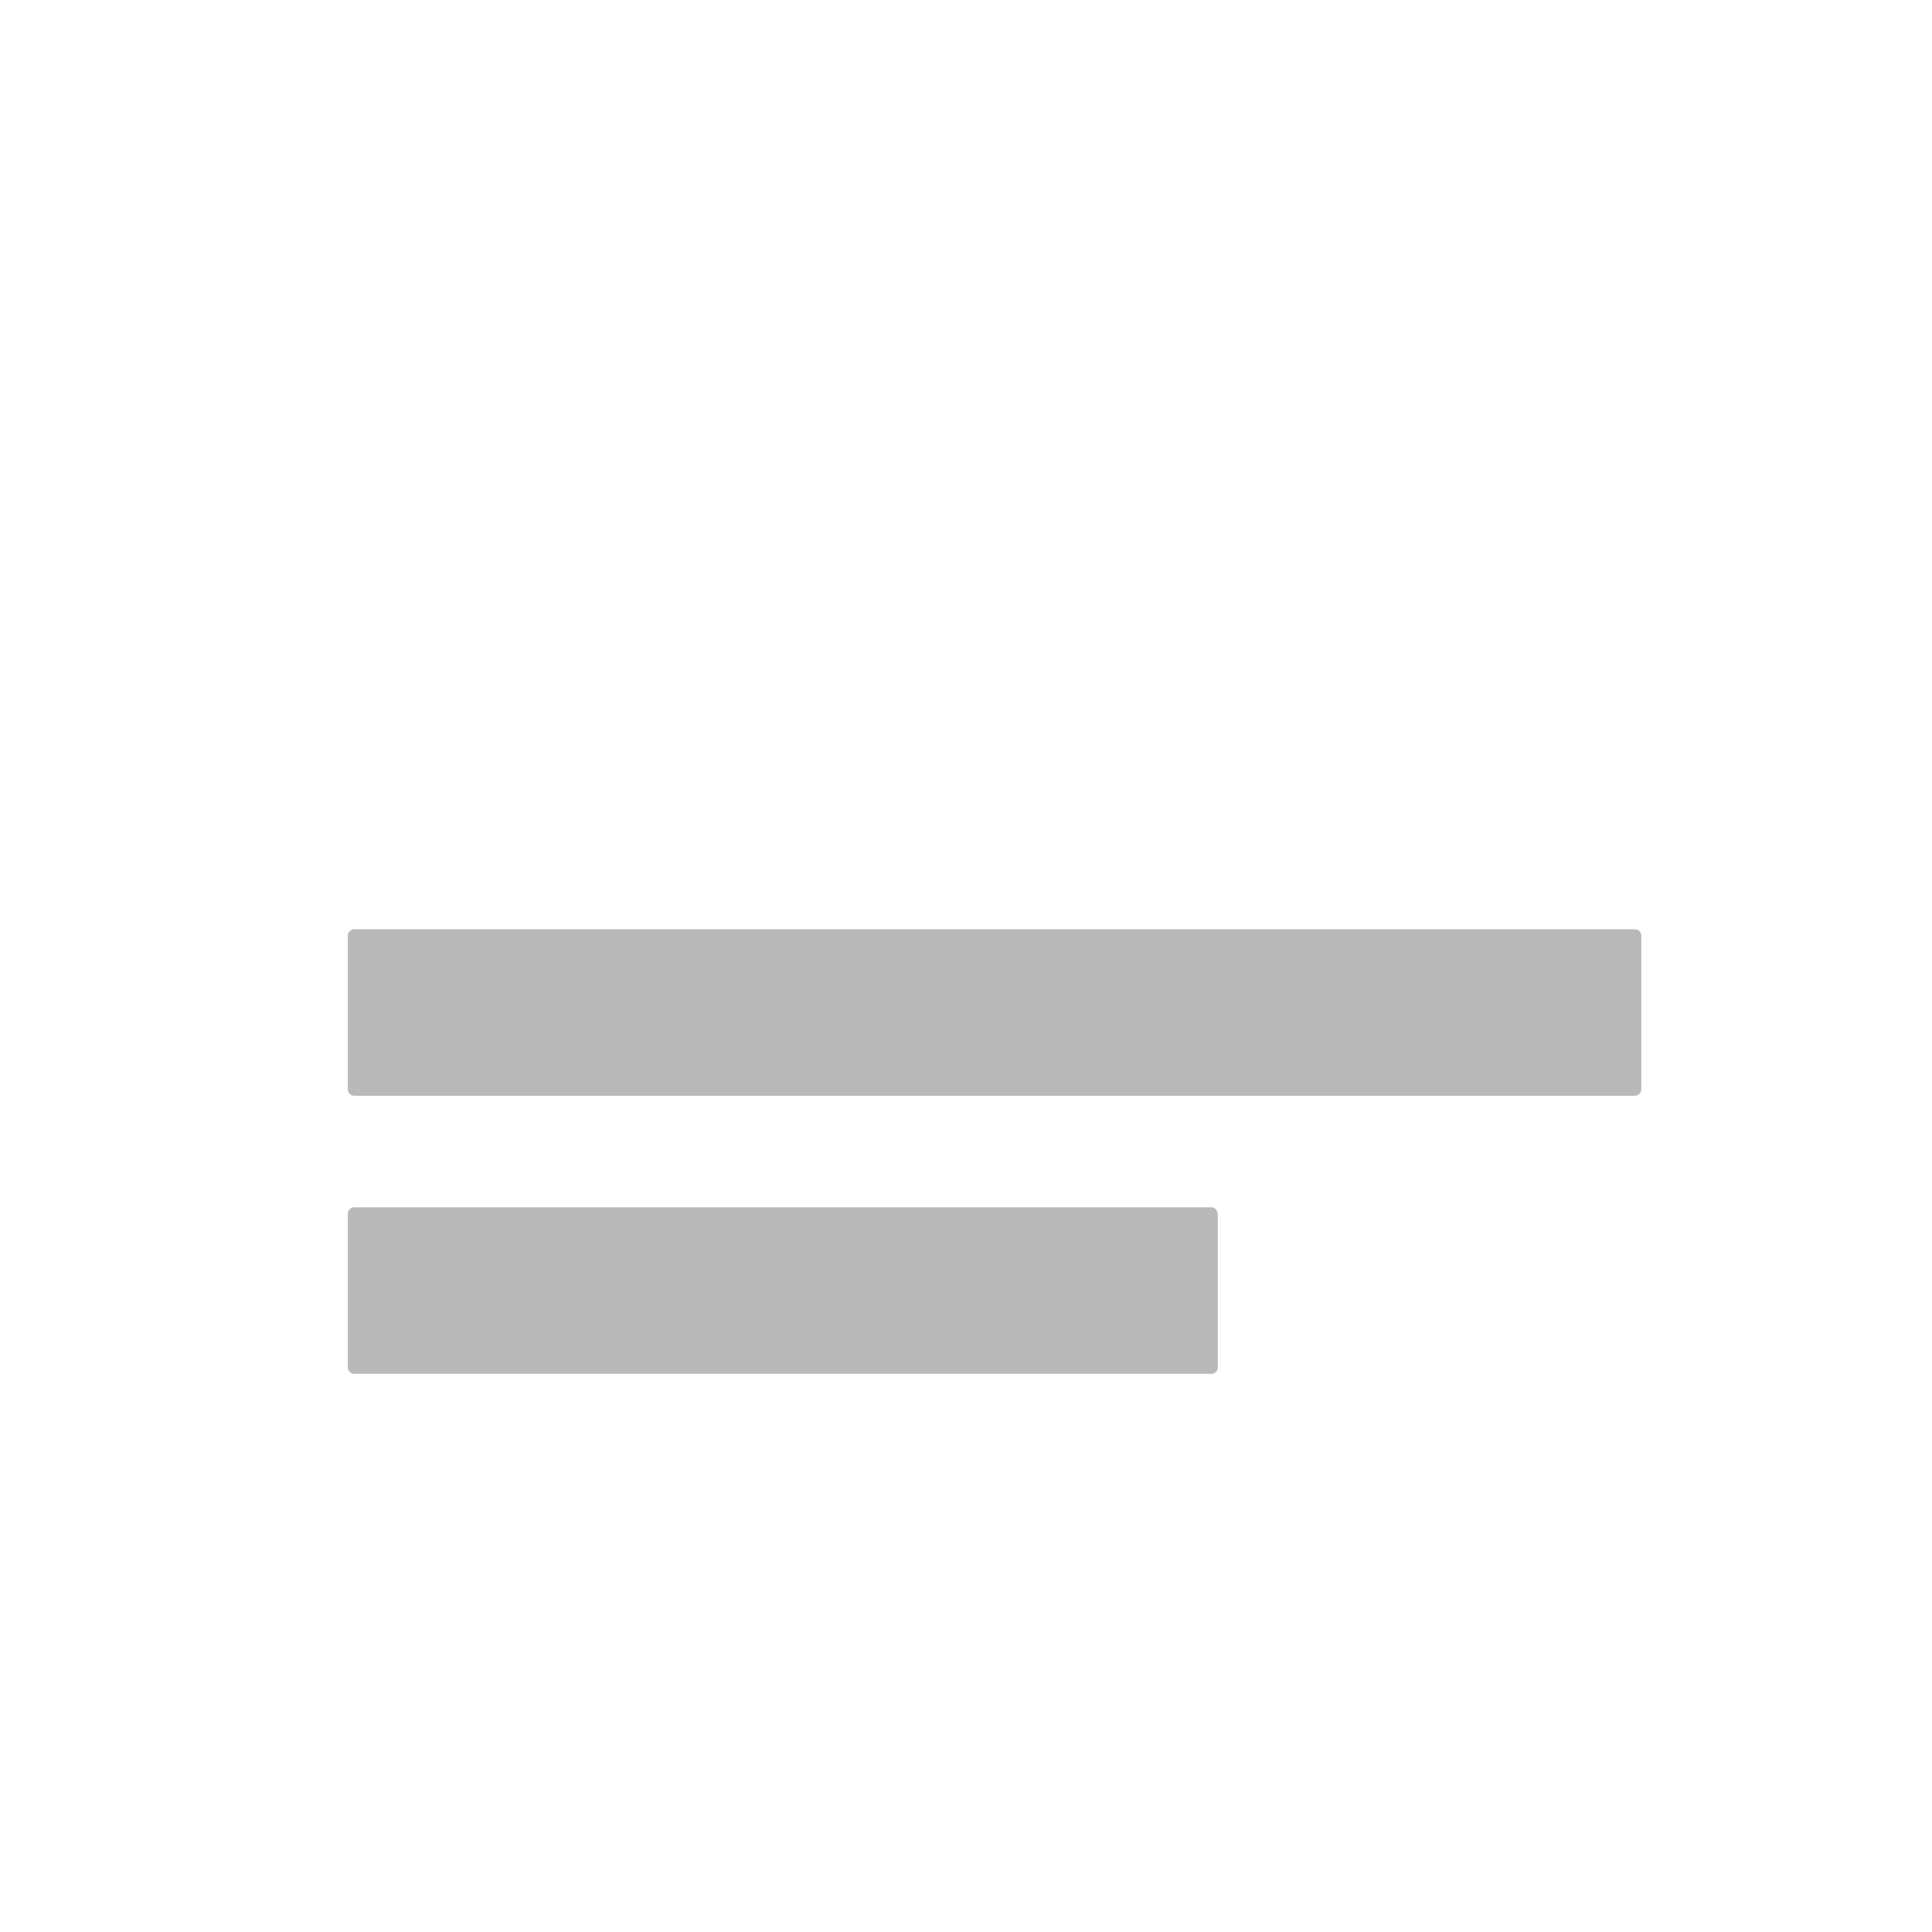 <?xml version="1.0" encoding="utf-8"?>
<!-- Generator: Adobe Illustrator 16.0.0, SVG Export Plug-In . SVG Version: 6.00 Build 0)  -->
<!DOCTYPE svg PUBLIC "-//W3C//DTD SVG 1.1//EN" "http://www.w3.org/Graphics/SVG/1.1/DTD/svg11.dtd">
<svg version="1.1" id="Layer_1" xmlns="http://www.w3.org/2000/svg" xmlns:xlink="http://www.w3.org/1999/xlink" x="0px" y="0px"
	 width="48px" height="48px" viewBox="0 0 48 48" enable-background="new 0 0 48 48" xml:space="preserve">
<g>
	<path fill="#B9B9B9" d="M40.615,23.087H8.803c-0.081,0-0.163,0.068-0.163,0.162v3.813c0,0.081,0.067,0.162,0.163,0.162h31.813
		c0.081,0,0.162-0.067,0.162-0.162v-3.813C40.777,23.155,40.709,23.087,40.615,23.087L40.615,23.087z M40.615,23.087"/>
	<path fill="#B9B9B9" d="M30.095,29.995H8.803c-0.081,0-0.163,0.067-0.163,0.163v3.812c0,0.081,0.067,0.162,0.163,0.162h21.292
		c0.081,0,0.162-0.067,0.162-0.162v-3.812C30.243,30.063,30.176,29.995,30.095,29.995L30.095,29.995z M30.095,29.995"/>
</g>
</svg>
